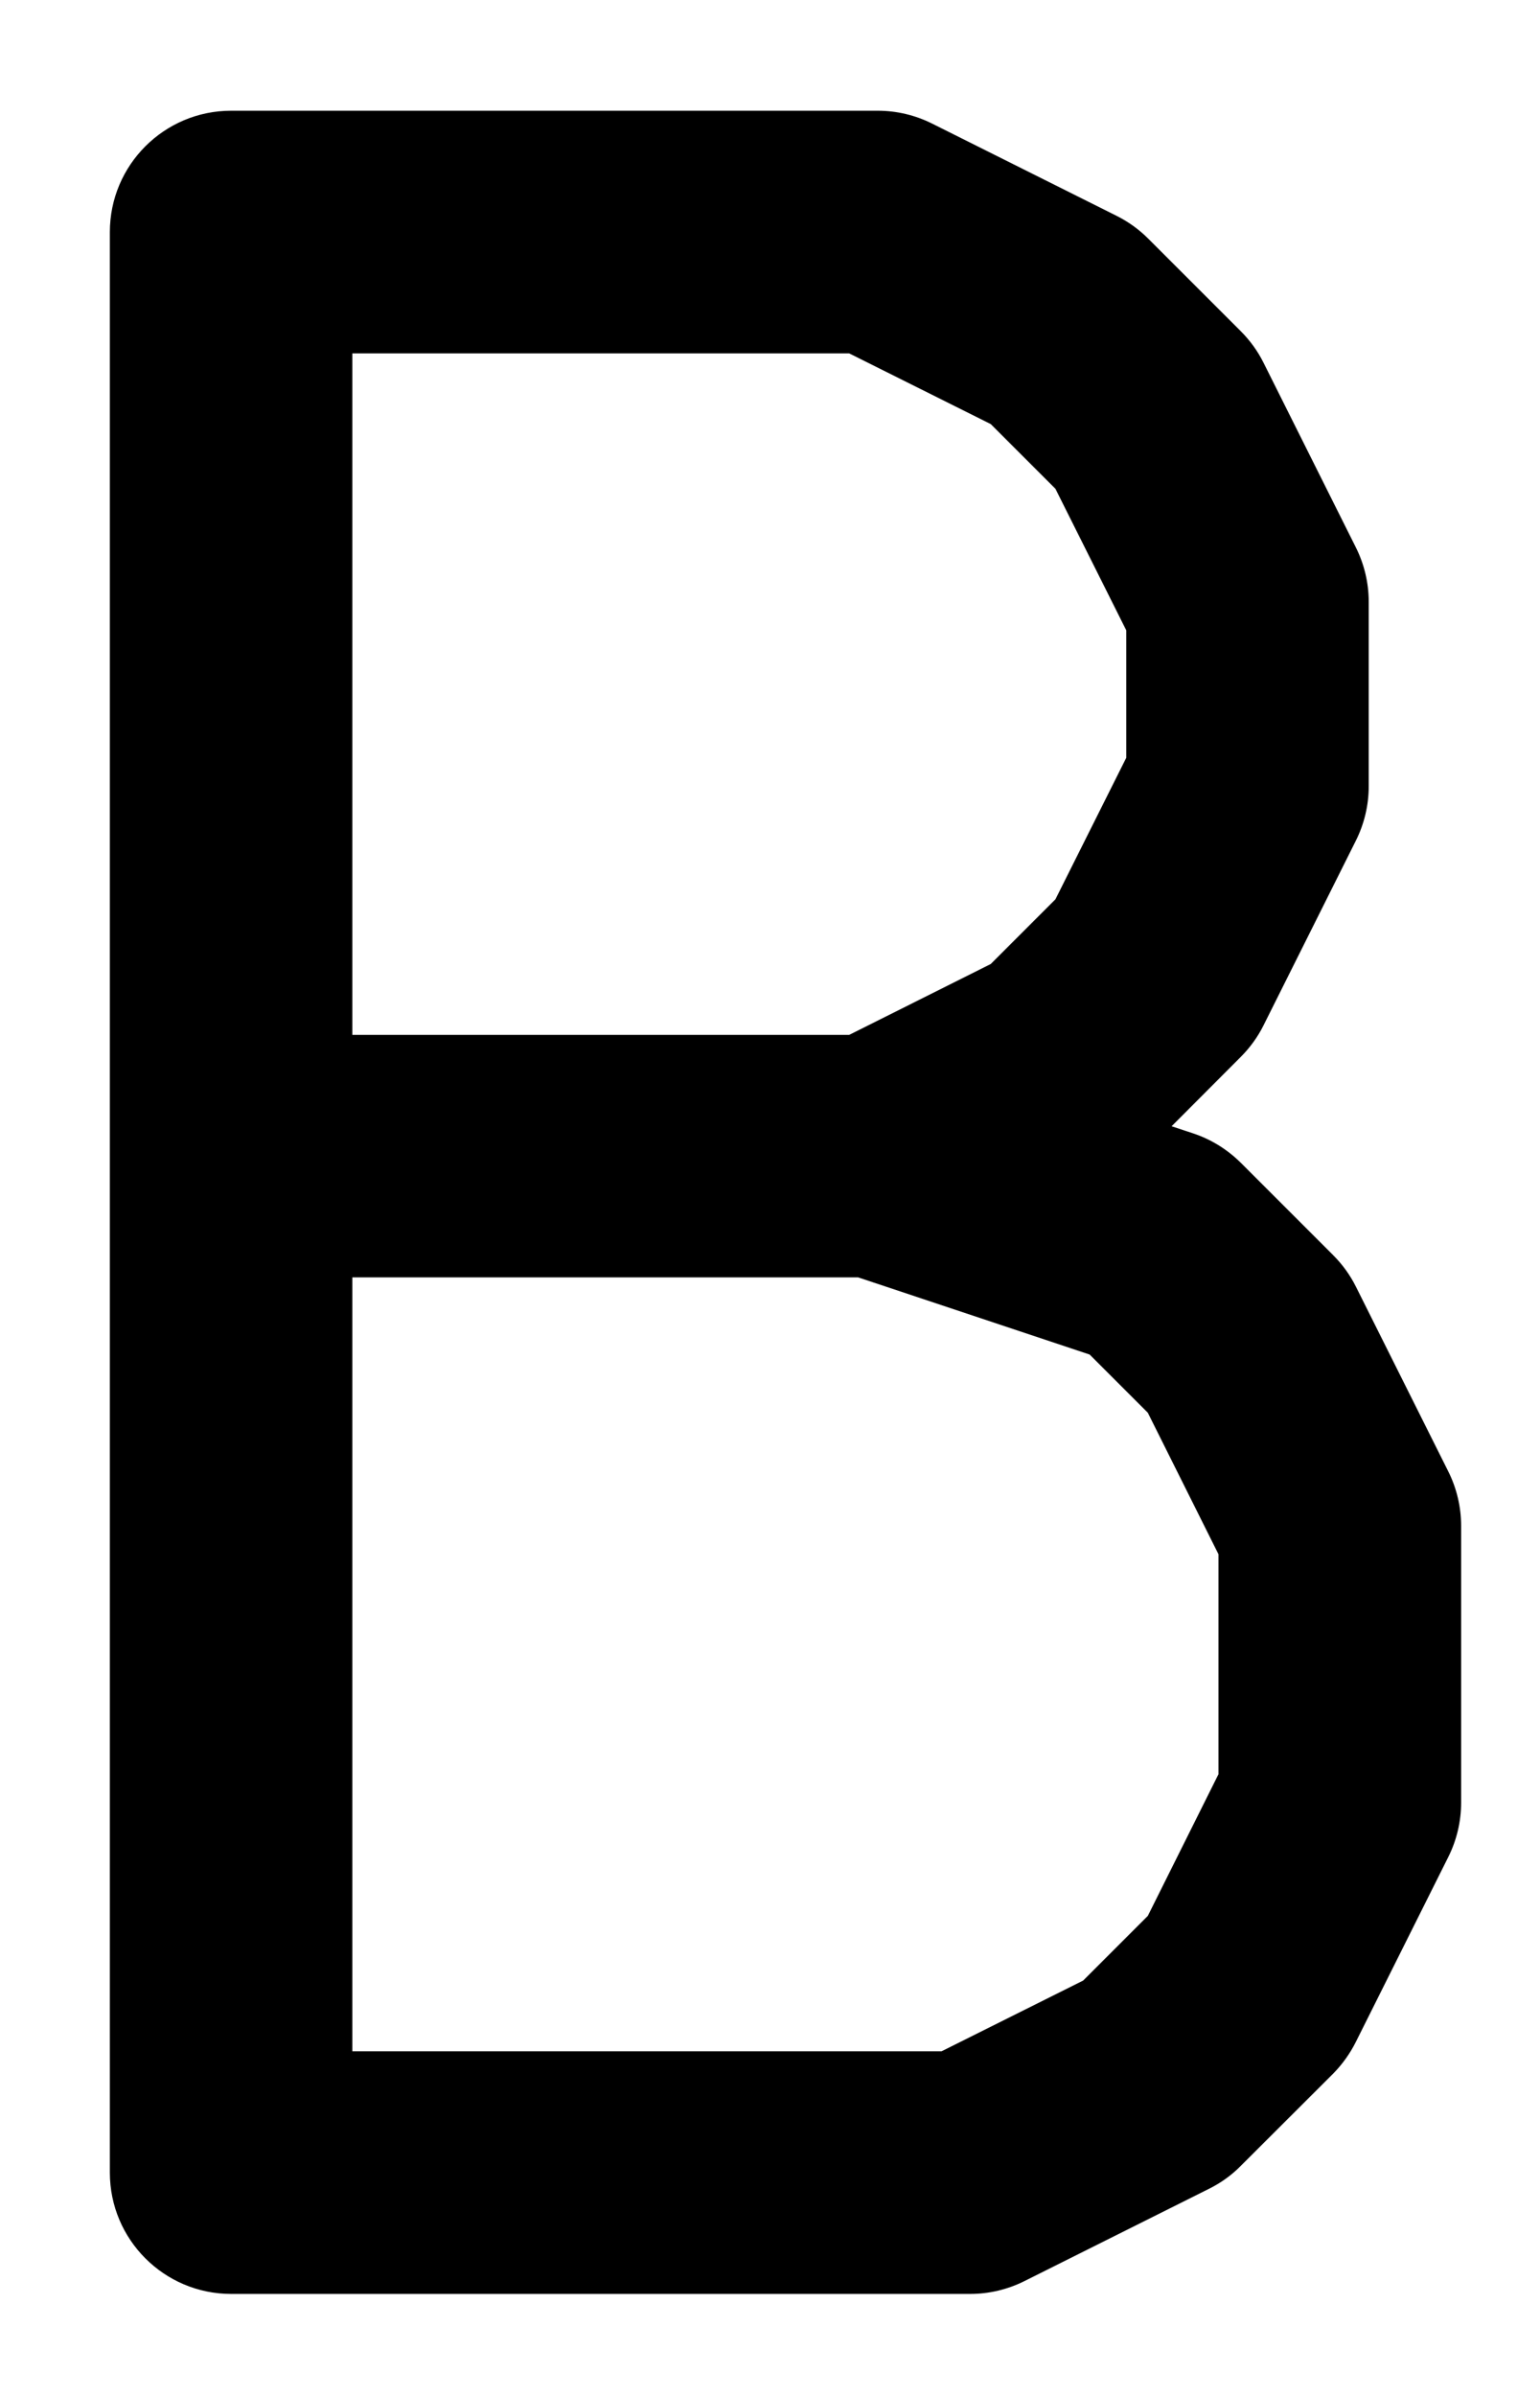 <svg width="9" height="14" viewBox="0 0 9 14" fill="none" xmlns="http://www.w3.org/2000/svg">
<path fill-rule="evenodd" clip-rule="evenodd" d="M0.642 1.356C0.642 0.965 0.959 0.647 1.351 0.647H5.13C5.24 0.647 5.349 0.673 5.447 0.722L6.527 1.262C6.595 1.296 6.657 1.341 6.711 1.395L7.251 1.935C7.305 1.989 7.35 2.051 7.384 2.119L7.924 3.199C7.973 3.297 7.999 3.406 7.999 3.516L7.999 4.595C7.999 4.705 7.973 4.814 7.924 4.912L7.384 5.992C7.35 6.06 7.305 6.122 7.251 6.176L6.847 6.581L6.974 6.623C7.079 6.658 7.173 6.717 7.251 6.794L7.791 7.334C7.845 7.388 7.89 7.45 7.924 7.518L8.464 8.598C8.513 8.696 8.539 8.805 8.539 8.915L8.539 10.534C8.539 10.644 8.513 10.753 8.464 10.851L7.924 11.931C7.89 11.999 7.845 12.062 7.792 12.116L7.251 12.656C7.198 12.71 7.135 12.755 7.067 12.789L5.987 13.329C5.889 13.378 5.78 13.404 5.67 13.404L1.351 13.404C0.959 13.404 0.642 13.086 0.642 12.695V1.356ZM2.059 7.464V11.986L5.503 11.986L6.33 11.573L6.708 11.195L7.121 10.367L7.121 9.082L6.708 8.255L6.368 7.915L5.015 7.464H2.059ZM4.963 6.047H2.059V2.065H4.963L5.79 2.478L6.168 2.856L6.582 3.683L6.582 4.428L6.168 5.255L5.79 5.633L4.963 6.047Z" fill="black"/>
</svg>
